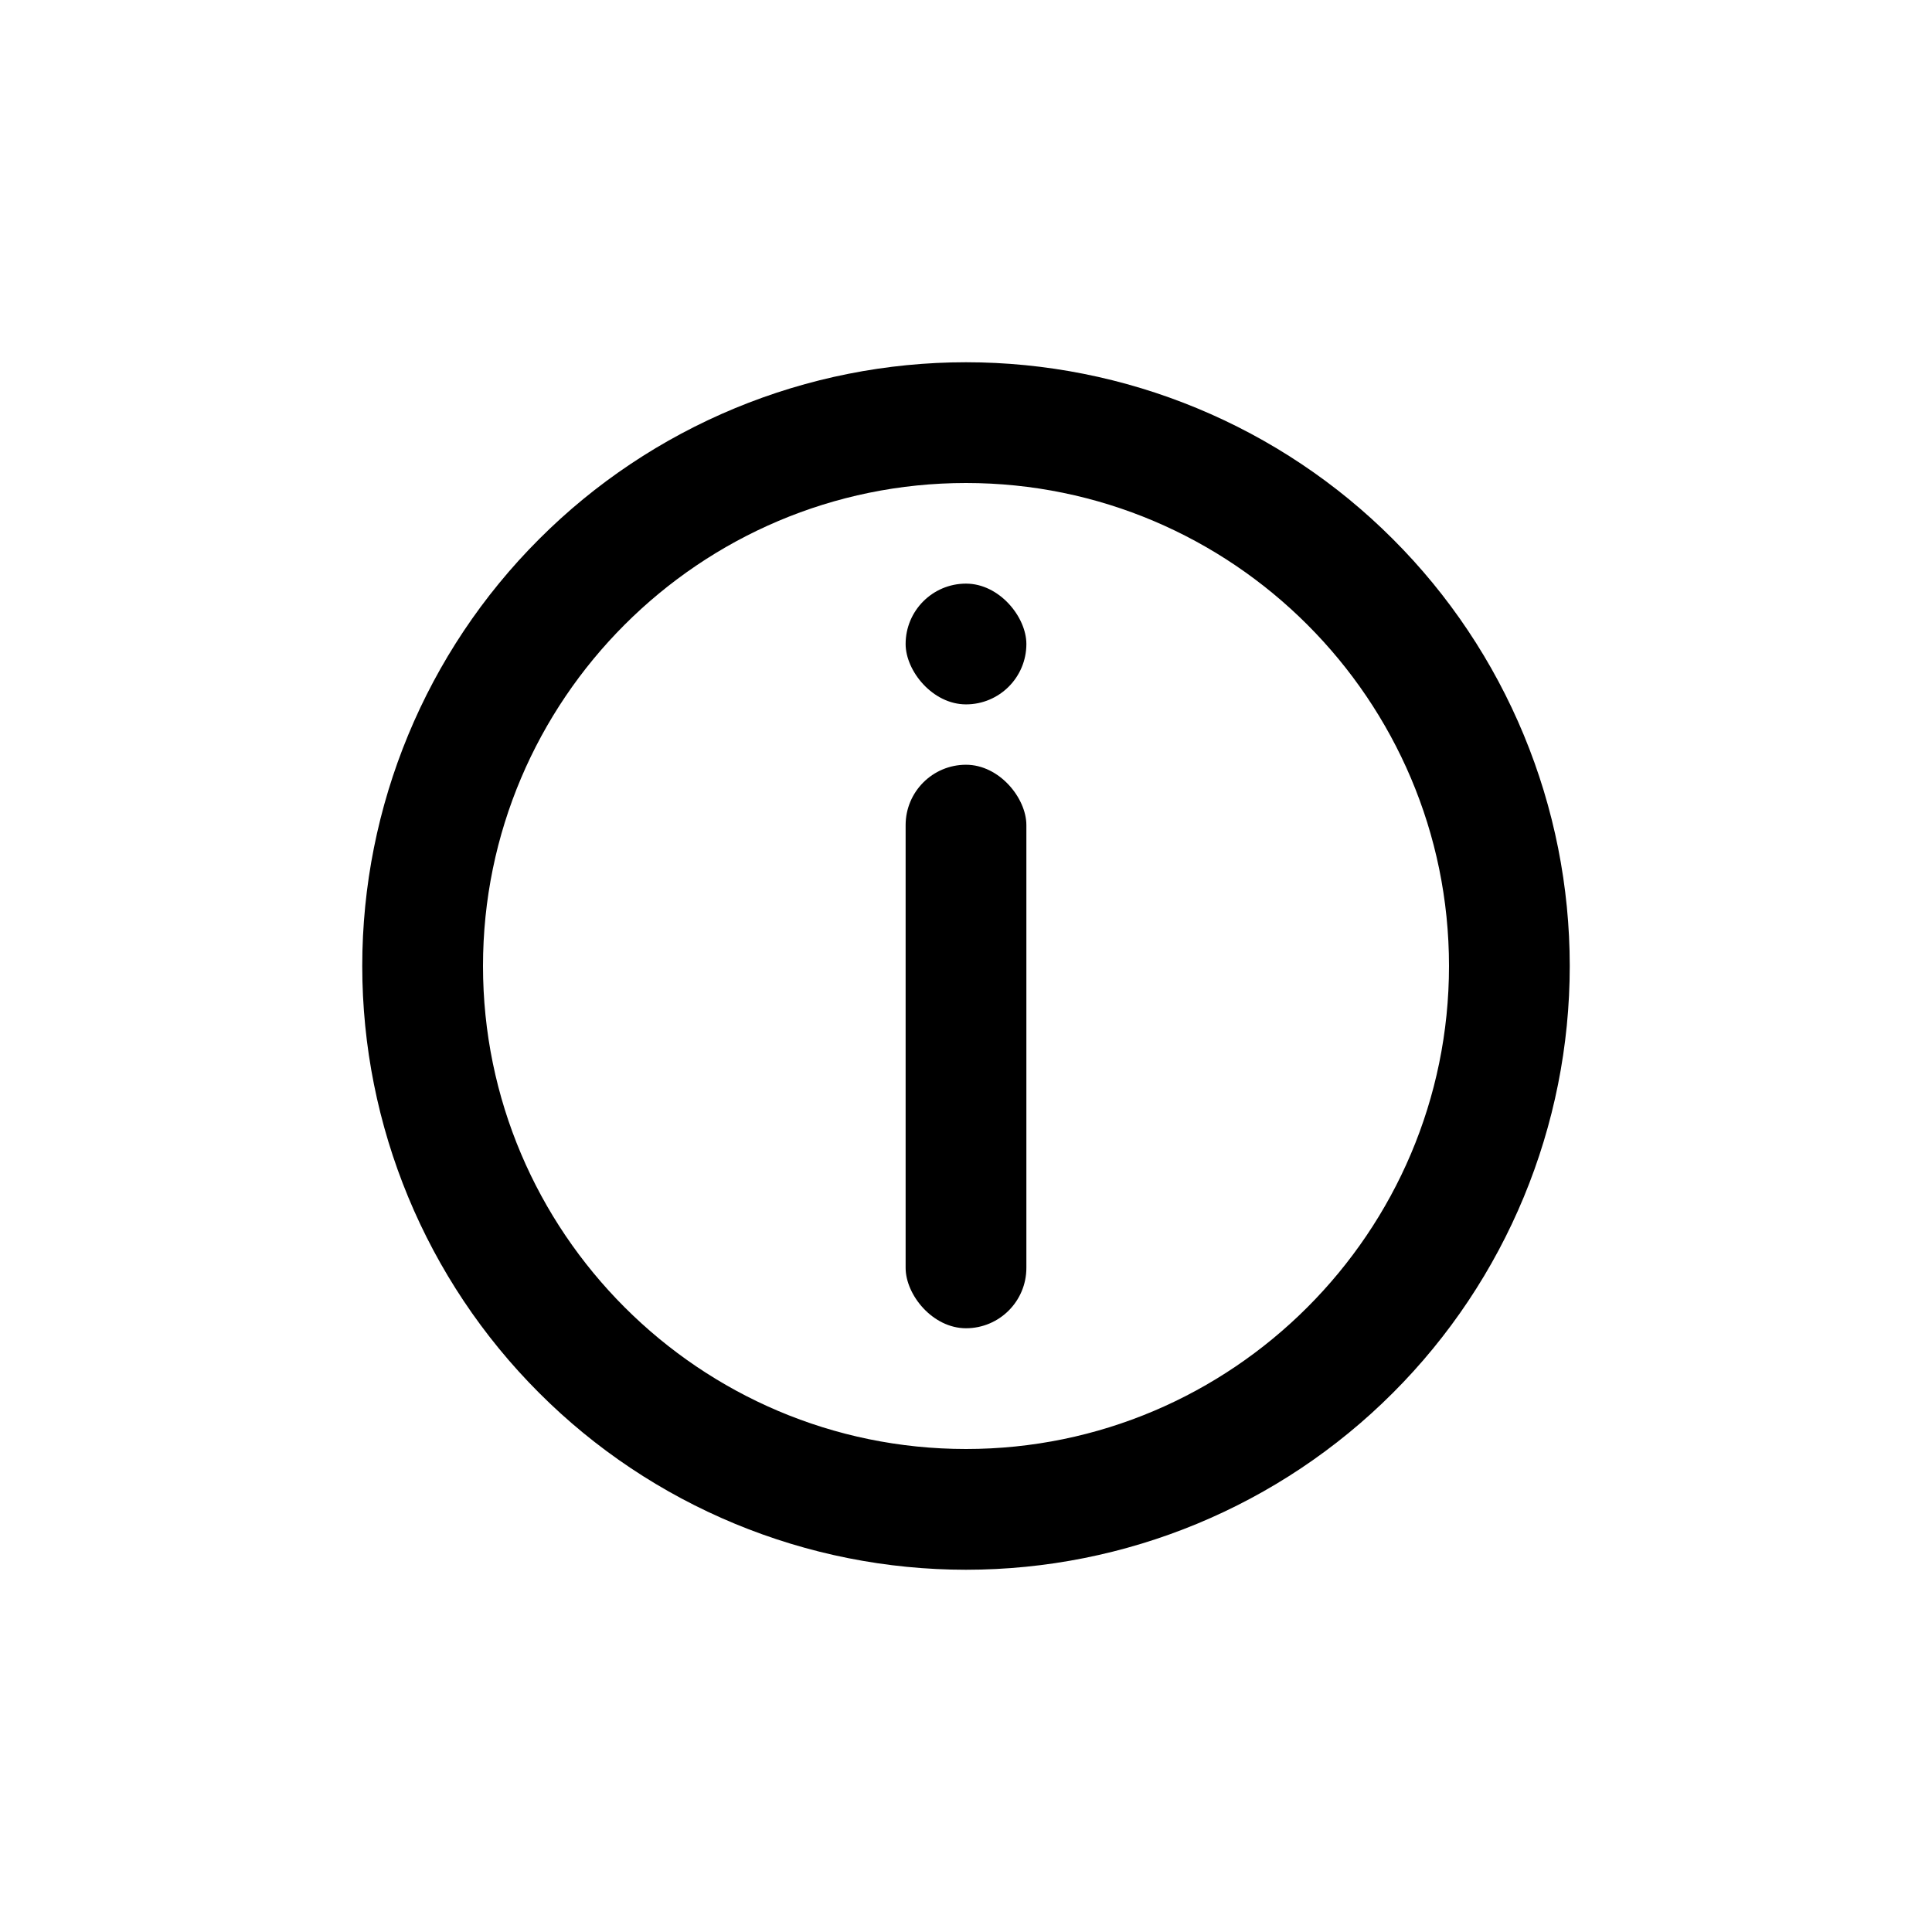 <svg width="24" height="24" viewBox="0 0 24 24" fill="none" xmlns="http://www.w3.org/2000/svg">
<path d="M12 4.5C11.015 4.5 10.04 4.694 9.13 5.071C8.22 5.448 7.393 6 6.697 6.697C5.29 8.103 4.5 10.011 4.5 12C4.5 13.989 5.29 15.897 6.697 17.303C7.393 18 8.22 18.552 9.13 18.929C10.04 19.306 11.015 19.5 12 19.5C13.989 19.5 15.897 18.71 17.303 17.303C18.71 15.897 19.5 13.989 19.5 12C19.5 11.015 19.306 10.04 18.929 9.13C18.552 8.22 18 7.393 17.303 6.697C16.607 6 15.78 5.448 14.87 5.071C13.96 4.694 12.985 4.5 12 4.5ZM12 18C8.693 18 6 15.307 6 12C6 8.693 8.693 6 12 6C15.307 6 18 8.693 18 12C18 15.307 15.307 18 12 18Z" fill="currentcolor"/>
<rect x="11.25" y="9.5" width="1.5" height="7" rx="0.75" fill="currentcolor"/>
<rect x="11.25" y="7.25" width="1.5" height="1.5" rx="0.75" fill="currentcolor"/>
</svg>
